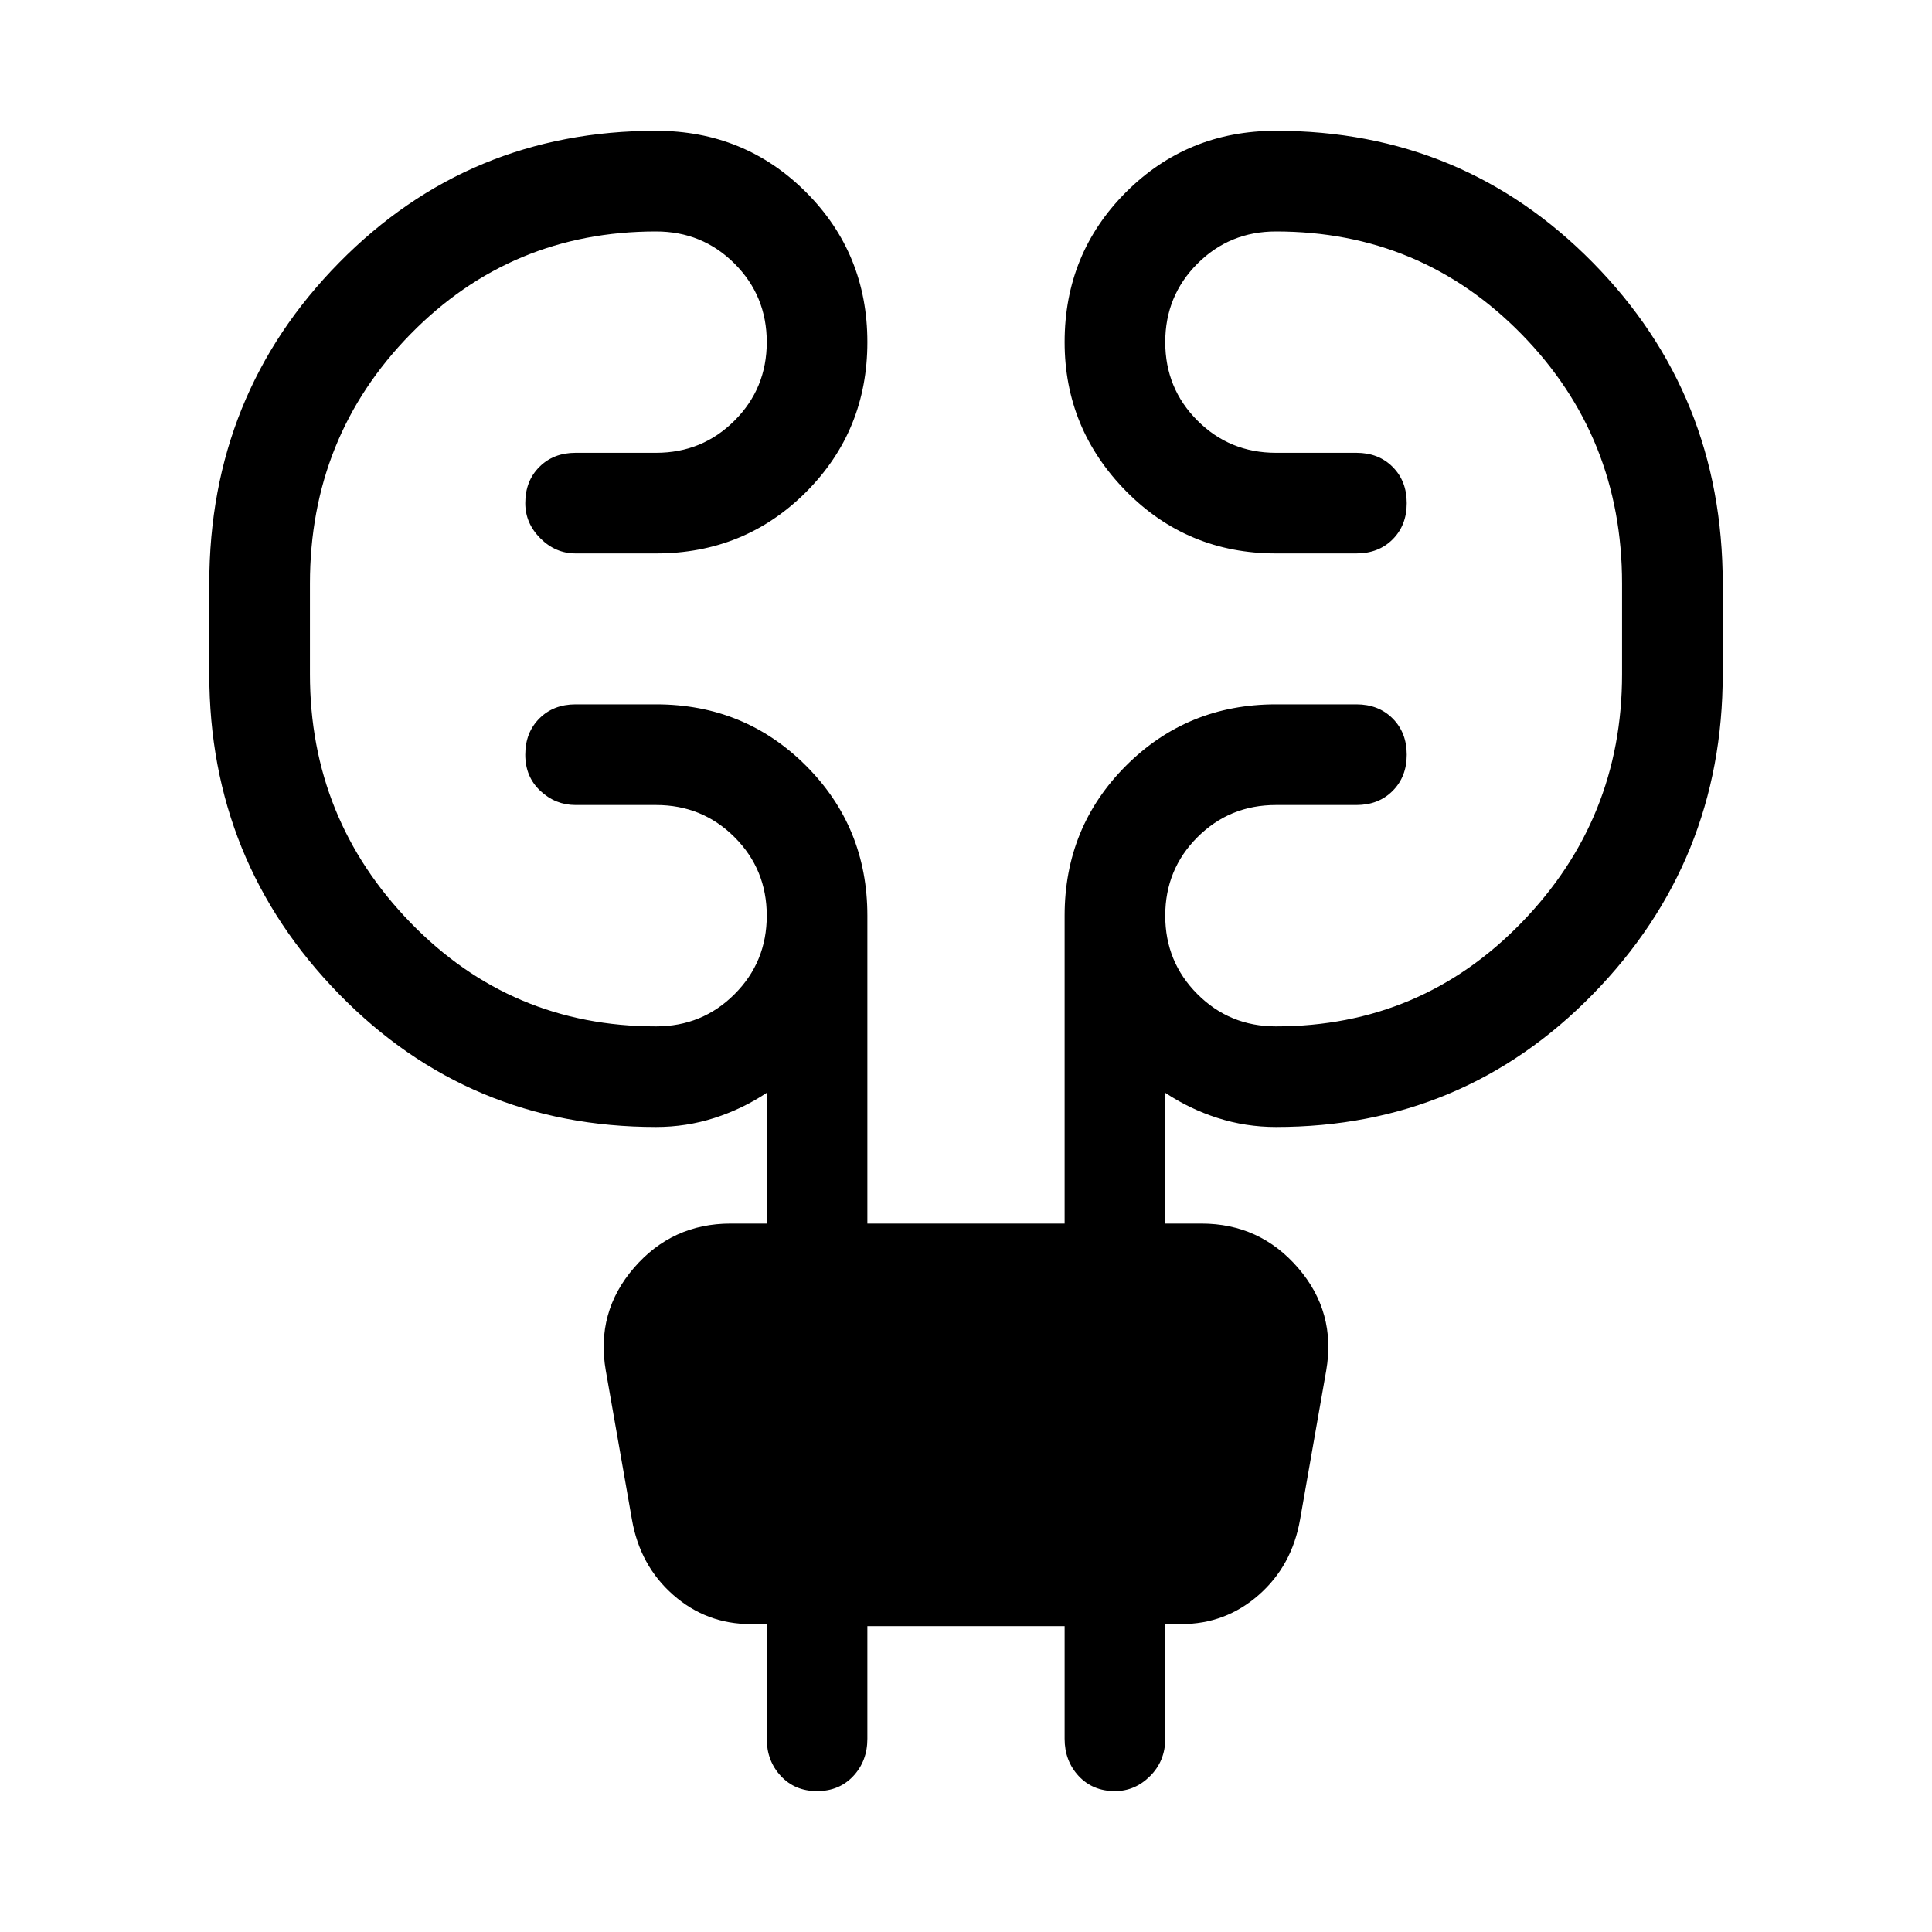 <svg xmlns="http://www.w3.org/2000/svg" height="40" width="40"><path d="M17.958 33.667V36q0 .458-.291.771-.292.312-.75.312-.459 0-.75-.312-.292-.313-.292-.771v-2.375h-.333q-.917 0-1.604-.604-.688-.604-.855-1.563l-.541-3.083q-.209-1.208.583-2.125.792-.917 2-.917h.75v-2.708q-.5.333-1.083.521-.584.187-1.209.187-3.875 0-6.562-2.75-2.688-2.75-2.688-6.625v-1.875q0-3.916 2.688-6.645 2.687-2.73 6.562-2.73 1.834 0 3.105 1.271 1.27 1.271 1.27 3.104 0 1.834-1.27 3.105-1.271 1.27-3.105 1.27h-1.666q-.417 0-.729-.312-.313-.313-.313-.729 0-.459.292-.75.291-.292.75-.292h1.666q.959 0 1.625-.667.667-.666.667-1.625 0-.958-.667-1.625-.666-.666-1.625-.666-3 0-5.083 2.125t-2.083 5.166v1.875q0 3 2.083 5.146t5.083 2.146q.959 0 1.625-.667.667-.666.667-1.625 0-.958-.667-1.625-.666-.666-1.625-.666h-1.666q-.417 0-.729-.292-.313-.292-.313-.75t.292-.75q.291-.292.75-.292h1.666q1.834 0 3.105 1.271 1.27 1.271 1.27 3.104v6.375h4.084v-6.375q0-1.833 1.27-3.104 1.271-1.271 3.105-1.271h1.666q.459 0 .75.292.292.292.292.75t-.292.75q-.291.292-.75.292h-1.666q-.959 0-1.625.666-.667.667-.667 1.625 0 .959.667 1.625.666.667 1.625.667 3 0 5.083-2.146t2.083-5.146v-1.875q0-3.041-2.083-5.166-2.083-2.125-5.083-2.125-.959 0-1.625.666-.667.667-.667 1.625 0 .959.667 1.625.666.667 1.625.667h1.666q.459 0 .75.292.292.291.292.75 0 .458-.292.75-.291.291-.75.291h-1.666q-1.834 0-3.105-1.291-1.27-1.292-1.27-3.084 0-1.833 1.27-3.104 1.271-1.271 3.105-1.271 3.875 0 6.562 2.73 2.688 2.729 2.688 6.645v1.875q0 3.875-2.688 6.625-2.687 2.75-6.562 2.75-.625 0-1.209-.187-.583-.188-1.083-.521v2.708h.75q1.208 0 2 .917t.583 2.125l-.541 3.083q-.167.959-.855 1.563-.687.604-1.604.604h-.333V36q0 .458-.313.771-.312.312-.729.312-.458 0-.75-.312-.291-.313-.291-.771v-2.333Z"/></svg>